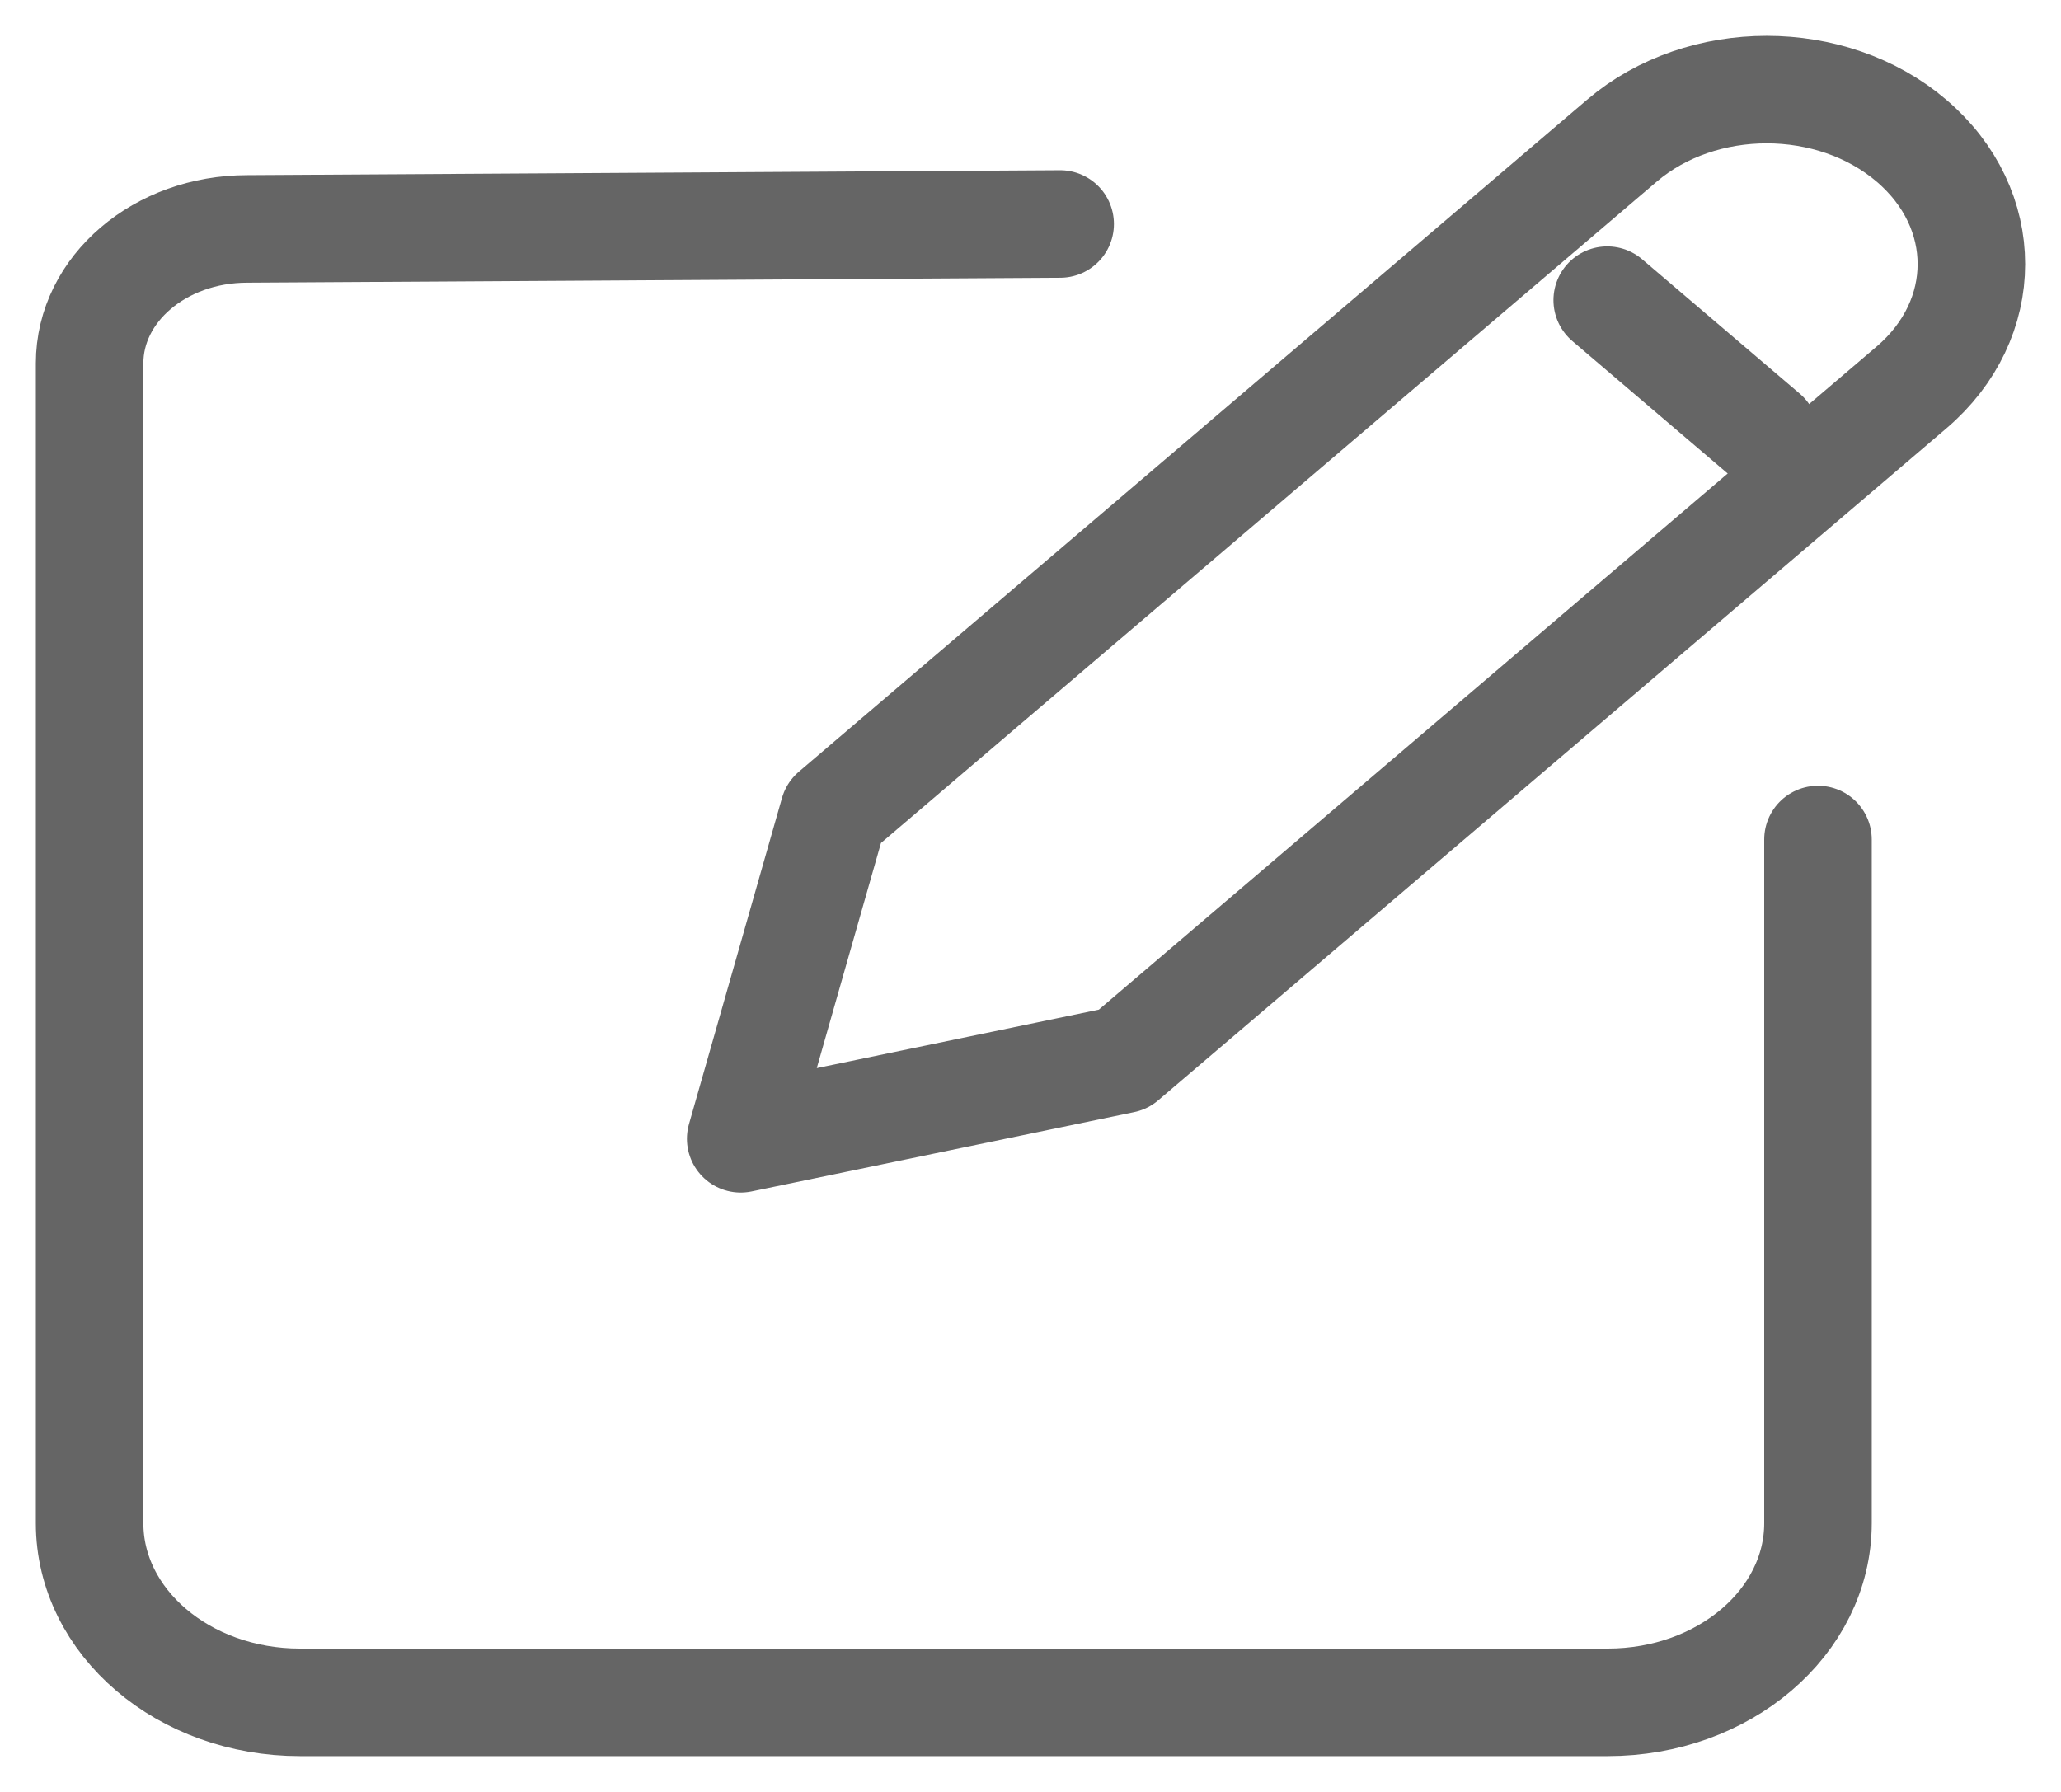 <svg width="23" height="20" viewBox="0 0 23 20" fill="none" xmlns="http://www.w3.org/2000/svg">
<path d="M9.304 9.07L8.266 12.71L12.535 11.825L21.331 4.325C22.223 3.565 22.223 2.33 21.331 1.57C20.44 0.81 18.992 0.81 18.1 1.57L9.304 9.07Z" stroke="#656565" stroke-width="1.2" stroke-linecap="round" stroke-linejoin="round"/>
<path d="M17.936 3.35L19.695 4.85" stroke="#656565" stroke-width="1.2" stroke-linecap="round" stroke-linejoin="round"/>
<path d="M20.288 9.37V17C20.288 18.105 19.238 19 17.942 19H3.346C2.05 19 1 18.105 1 17V4.055C1 3.225 1.786 2.555 2.759 2.555L11.831 2.5" stroke="#656565" stroke-width="1.2" stroke-linecap="round" stroke-linejoin="round"/>
</svg>

